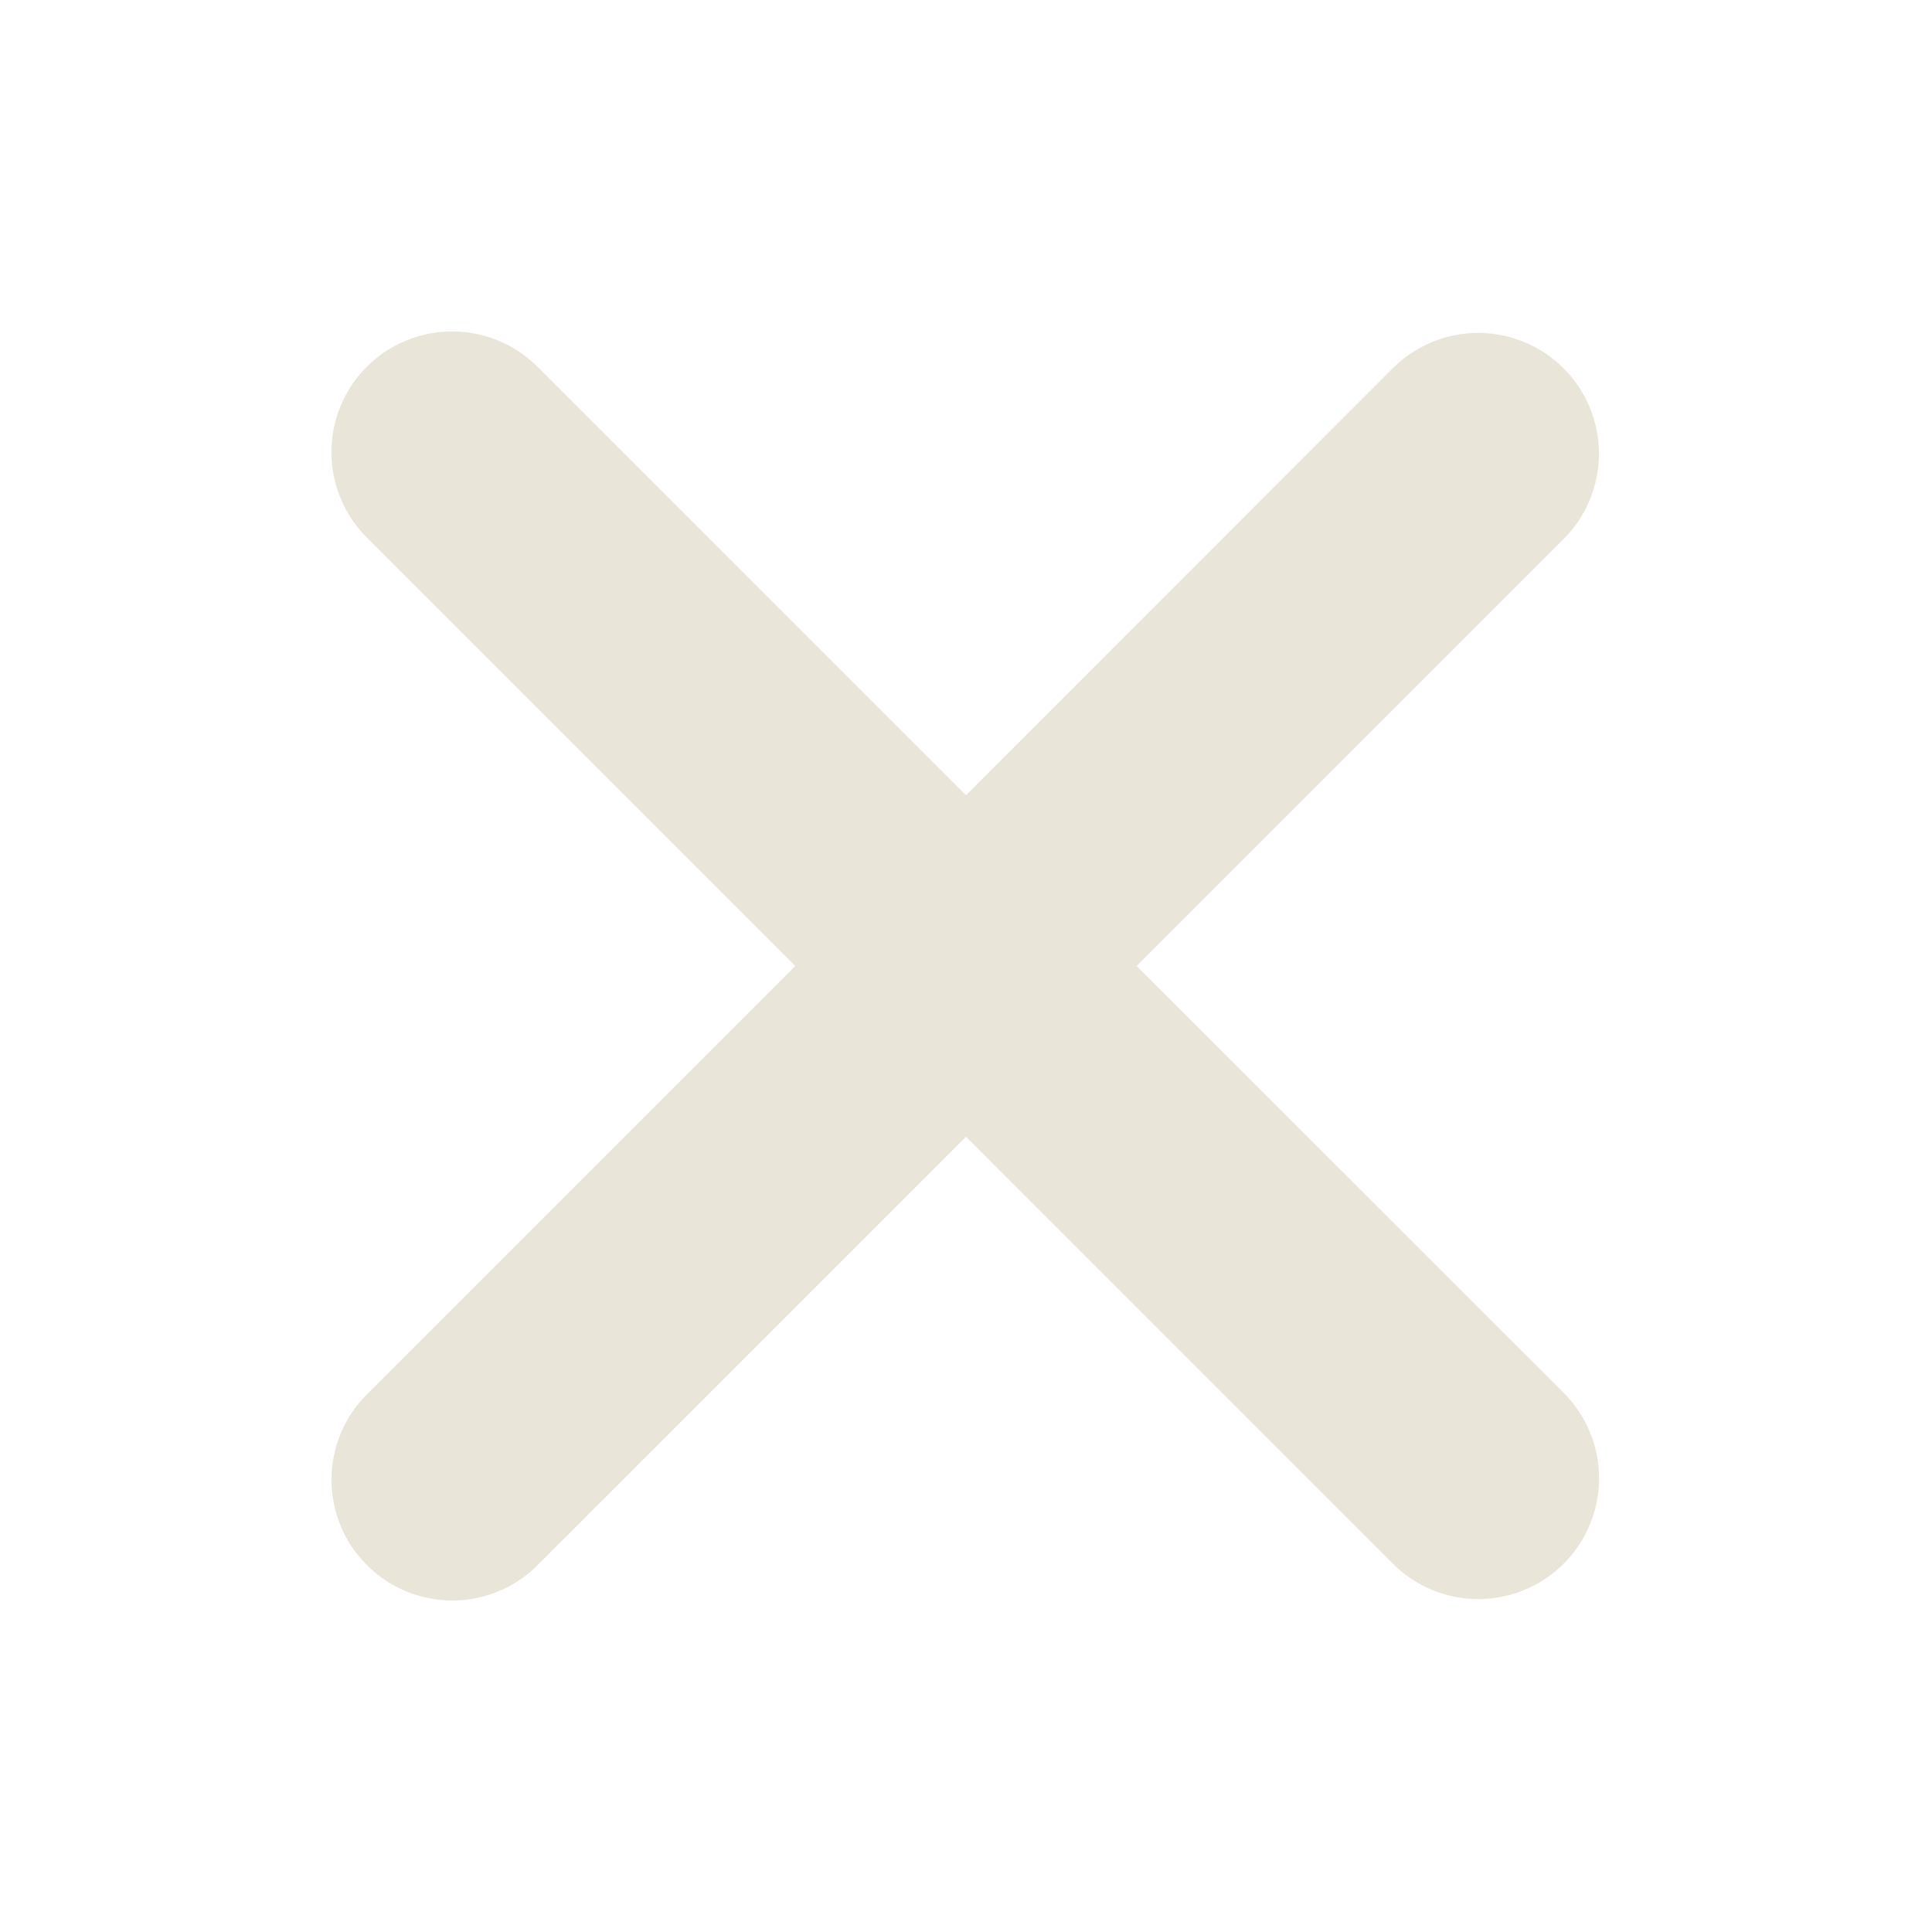 <svg width="16" height="16" viewBox="0 0 16 16" fill="none" xmlns="http://www.w3.org/2000/svg">
<path fill-rule="evenodd" clip-rule="evenodd" d="M8 9.414L11.535 12.95C11.723 13.137 11.977 13.243 12.242 13.243C12.508 13.243 12.762 13.137 12.95 12.95C13.137 12.762 13.243 12.508 13.243 12.242C13.243 11.977 13.137 11.723 12.95 11.535L9.413 8L12.949 4.464C13.042 4.371 13.116 4.261 13.166 4.14C13.216 4.018 13.242 3.888 13.242 3.757C13.242 3.626 13.216 3.496 13.166 3.374C13.115 3.253 13.042 3.143 12.949 3.05C12.856 2.957 12.745 2.883 12.624 2.833C12.503 2.783 12.373 2.757 12.242 2.757C12.11 2.757 11.98 2.783 11.859 2.833C11.737 2.884 11.627 2.957 11.534 3.05L8 6.586L4.464 3.05C4.372 2.955 4.262 2.878 4.14 2.826C4.018 2.774 3.887 2.746 3.754 2.745C3.621 2.743 3.489 2.769 3.367 2.819C3.244 2.869 3.132 2.943 3.038 3.037C2.944 3.131 2.87 3.243 2.819 3.366C2.769 3.488 2.744 3.62 2.745 3.753C2.746 3.886 2.773 4.017 2.826 4.139C2.878 4.261 2.954 4.371 3.05 4.464L6.586 8L3.05 11.536C2.955 11.628 2.879 11.738 2.826 11.86C2.774 11.982 2.747 12.114 2.745 12.246C2.744 12.379 2.77 12.511 2.82 12.634C2.87 12.757 2.945 12.868 3.039 12.962C3.133 13.056 3.244 13.13 3.367 13.18C3.49 13.23 3.622 13.256 3.755 13.255C3.887 13.253 4.019 13.226 4.141 13.173C4.263 13.121 4.373 13.044 4.465 12.949L8 9.414Z" fill="#EAE5D9"/>
</svg>
